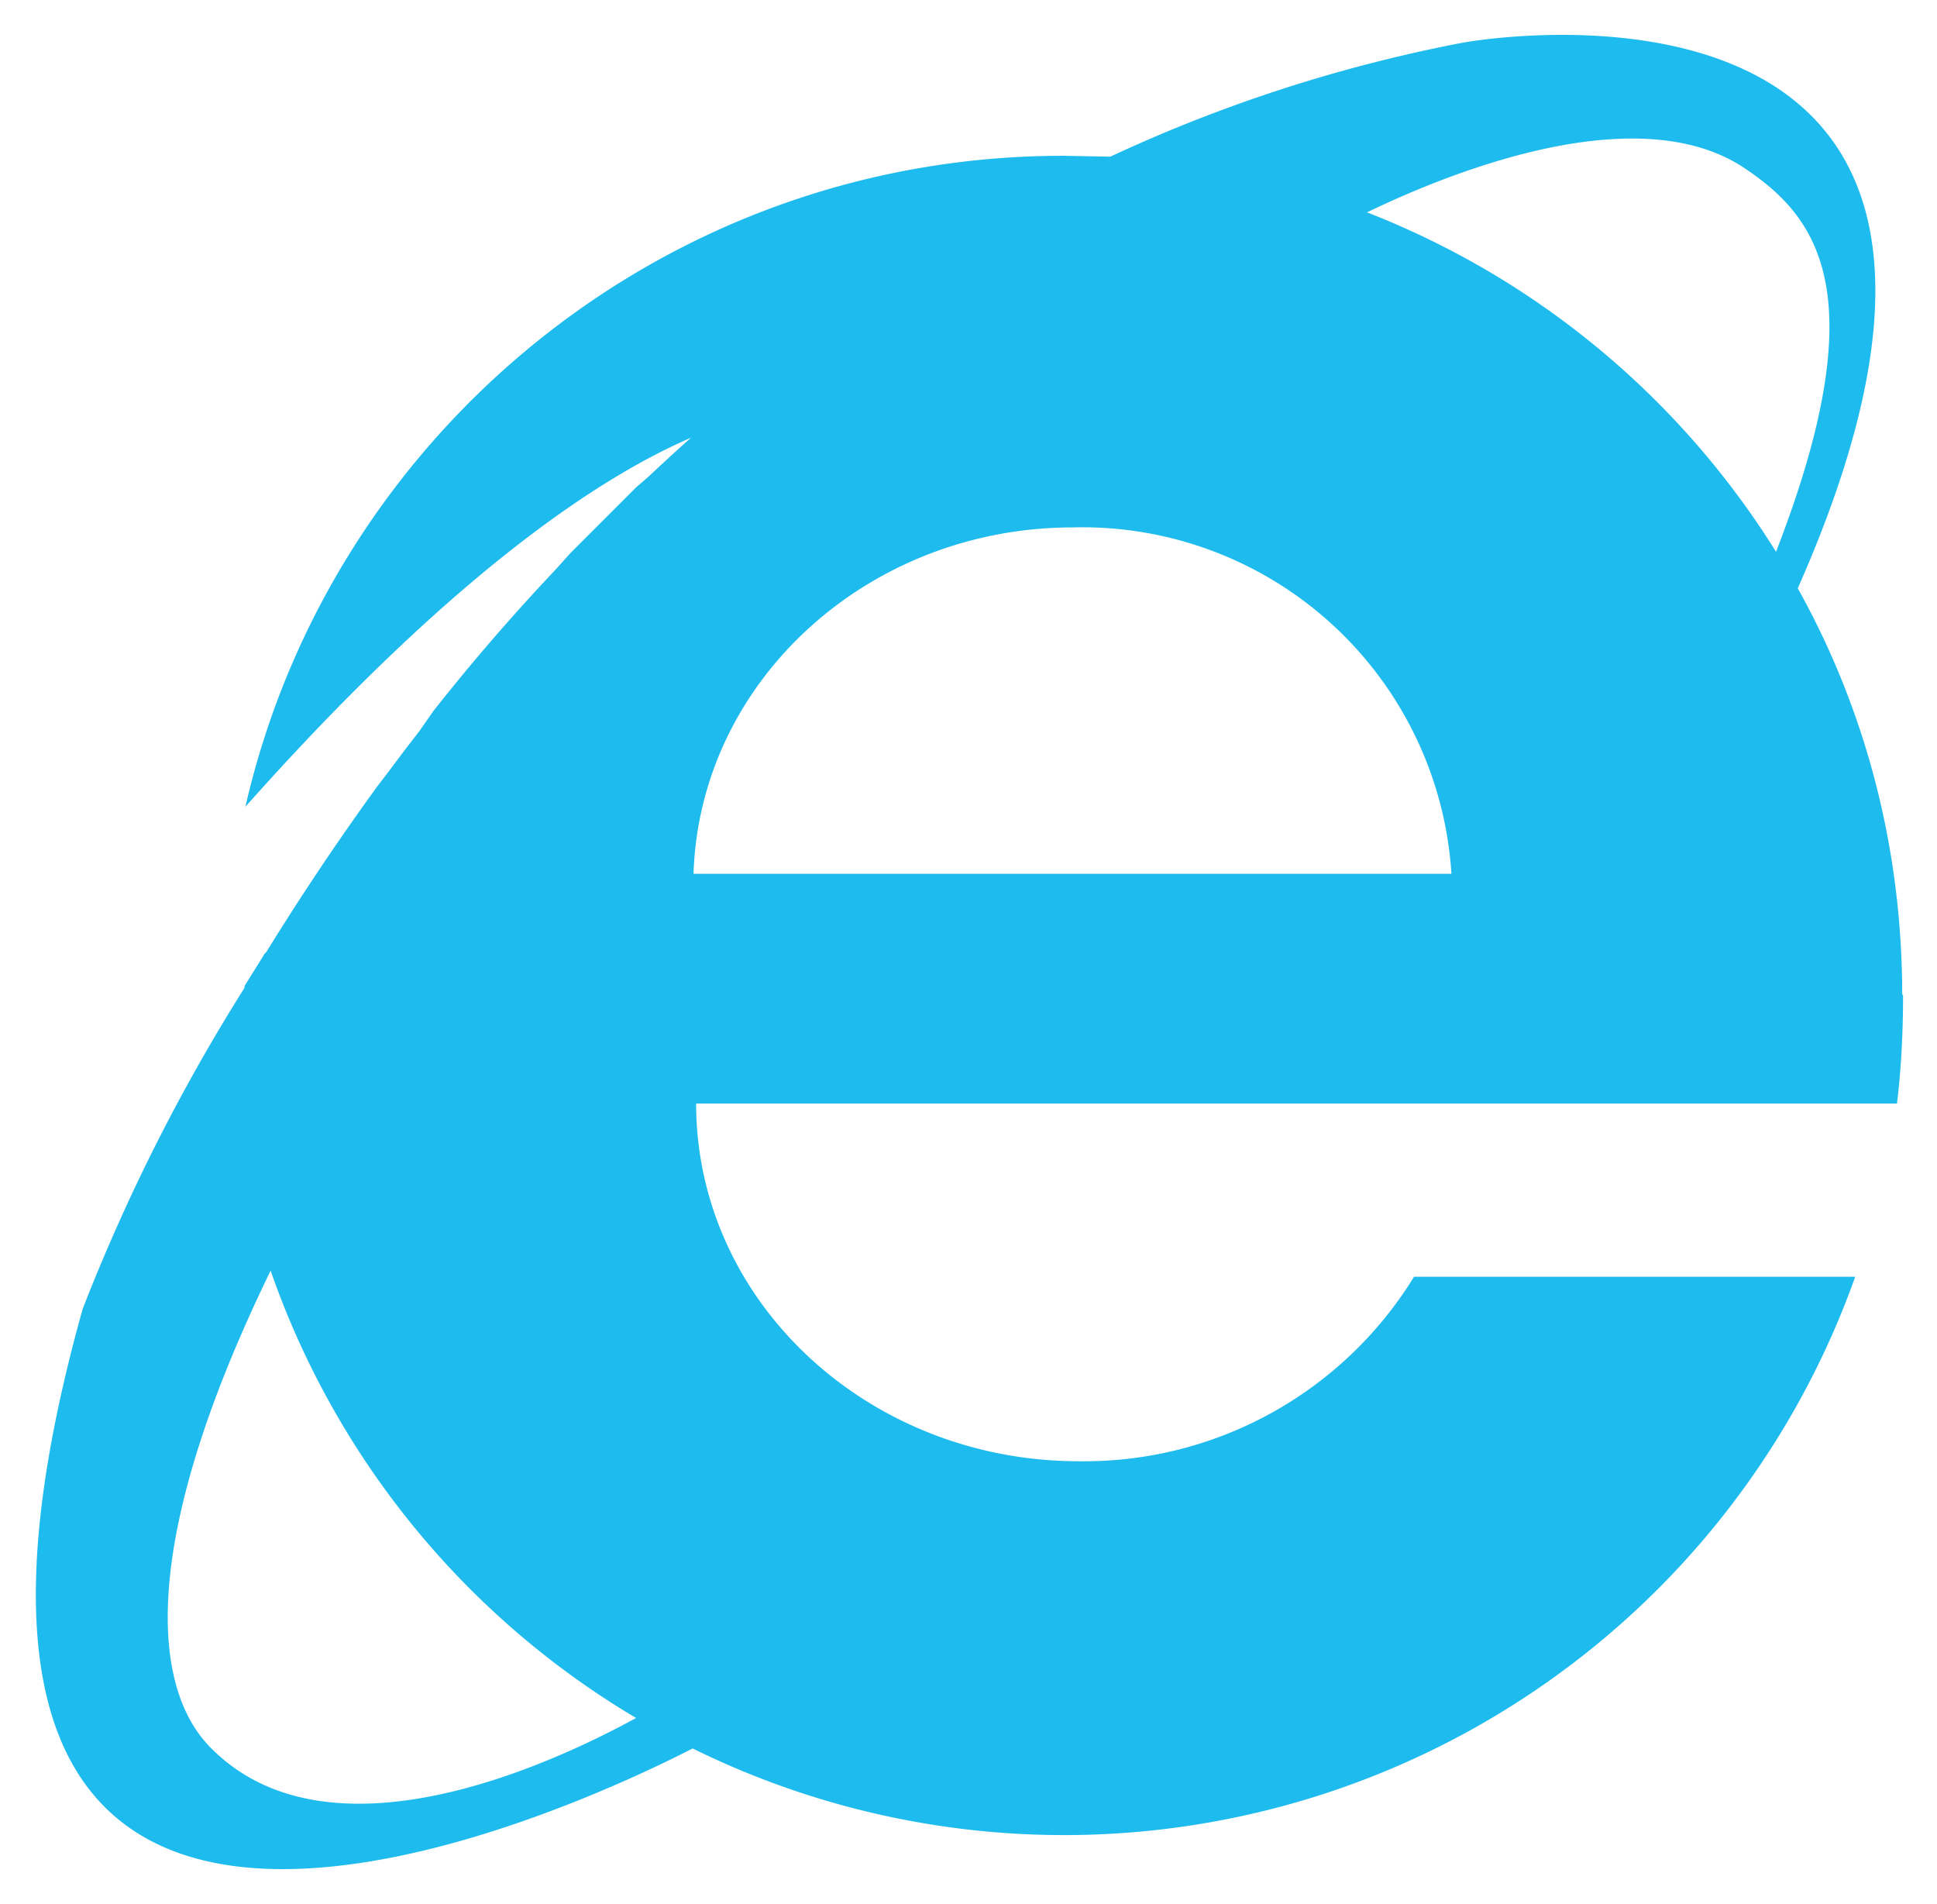<svg xmlns="http://www.w3.org/2000/svg" height="218.8" width="222.6"><path fill="#1ebbee" d="M218.6 114.3c0-17-4.3-32.9-12-46.7 32.8-74.2-35.2-63.4-39-62.6a172.7 172.7 0 0 0-40 13l-5.4-.1c-45.8 0-84.2 32-94 74.8 24.1-27.1 41-38 51.2-42.4a230 230 0 0 0-4.8 4.4L73.1 56l-3 3-1.8 1.8-2.7 2.7-1.8 2a240.2 240.2 0 0 0-14 16.2L48.2 84l-1.7 2.2-1.8 2.4-1.3 1.7a299.2 299.2 0 0 0-12.8 19.1l-.2.2-2.3 3.7v.2a216.5 216.5 0 0 0-18.6 36.9c-27.4 98 58.2 56.6 70.1 50.5a96.5 96.5 0 0 0 133.6-54.2h-50.7a44.5 44.5 0 0 1-38.5 21.2c-24.3 0-44-18.4-44-41.1h138c.5-4.1.7-8.3.7-12.5zm-18-94.9c8.3 5.6 15 14.4 3.5 44a96.8 96.8 0 0 0-47-39c8.9-4.3 31-13.5 43.5-5zM24.1 200.7c-6.8-7-8-23.9 7-54.7a96.7 96.7 0 0 0 42 51.4c-9.7 5.3-35.4 17.3-49 3.3zm55.6-100.3c.7-22.1 20-39.8 43.6-39.8a42.5 42.5 0 0 1 43.5 39.8H79.7z"/></svg>